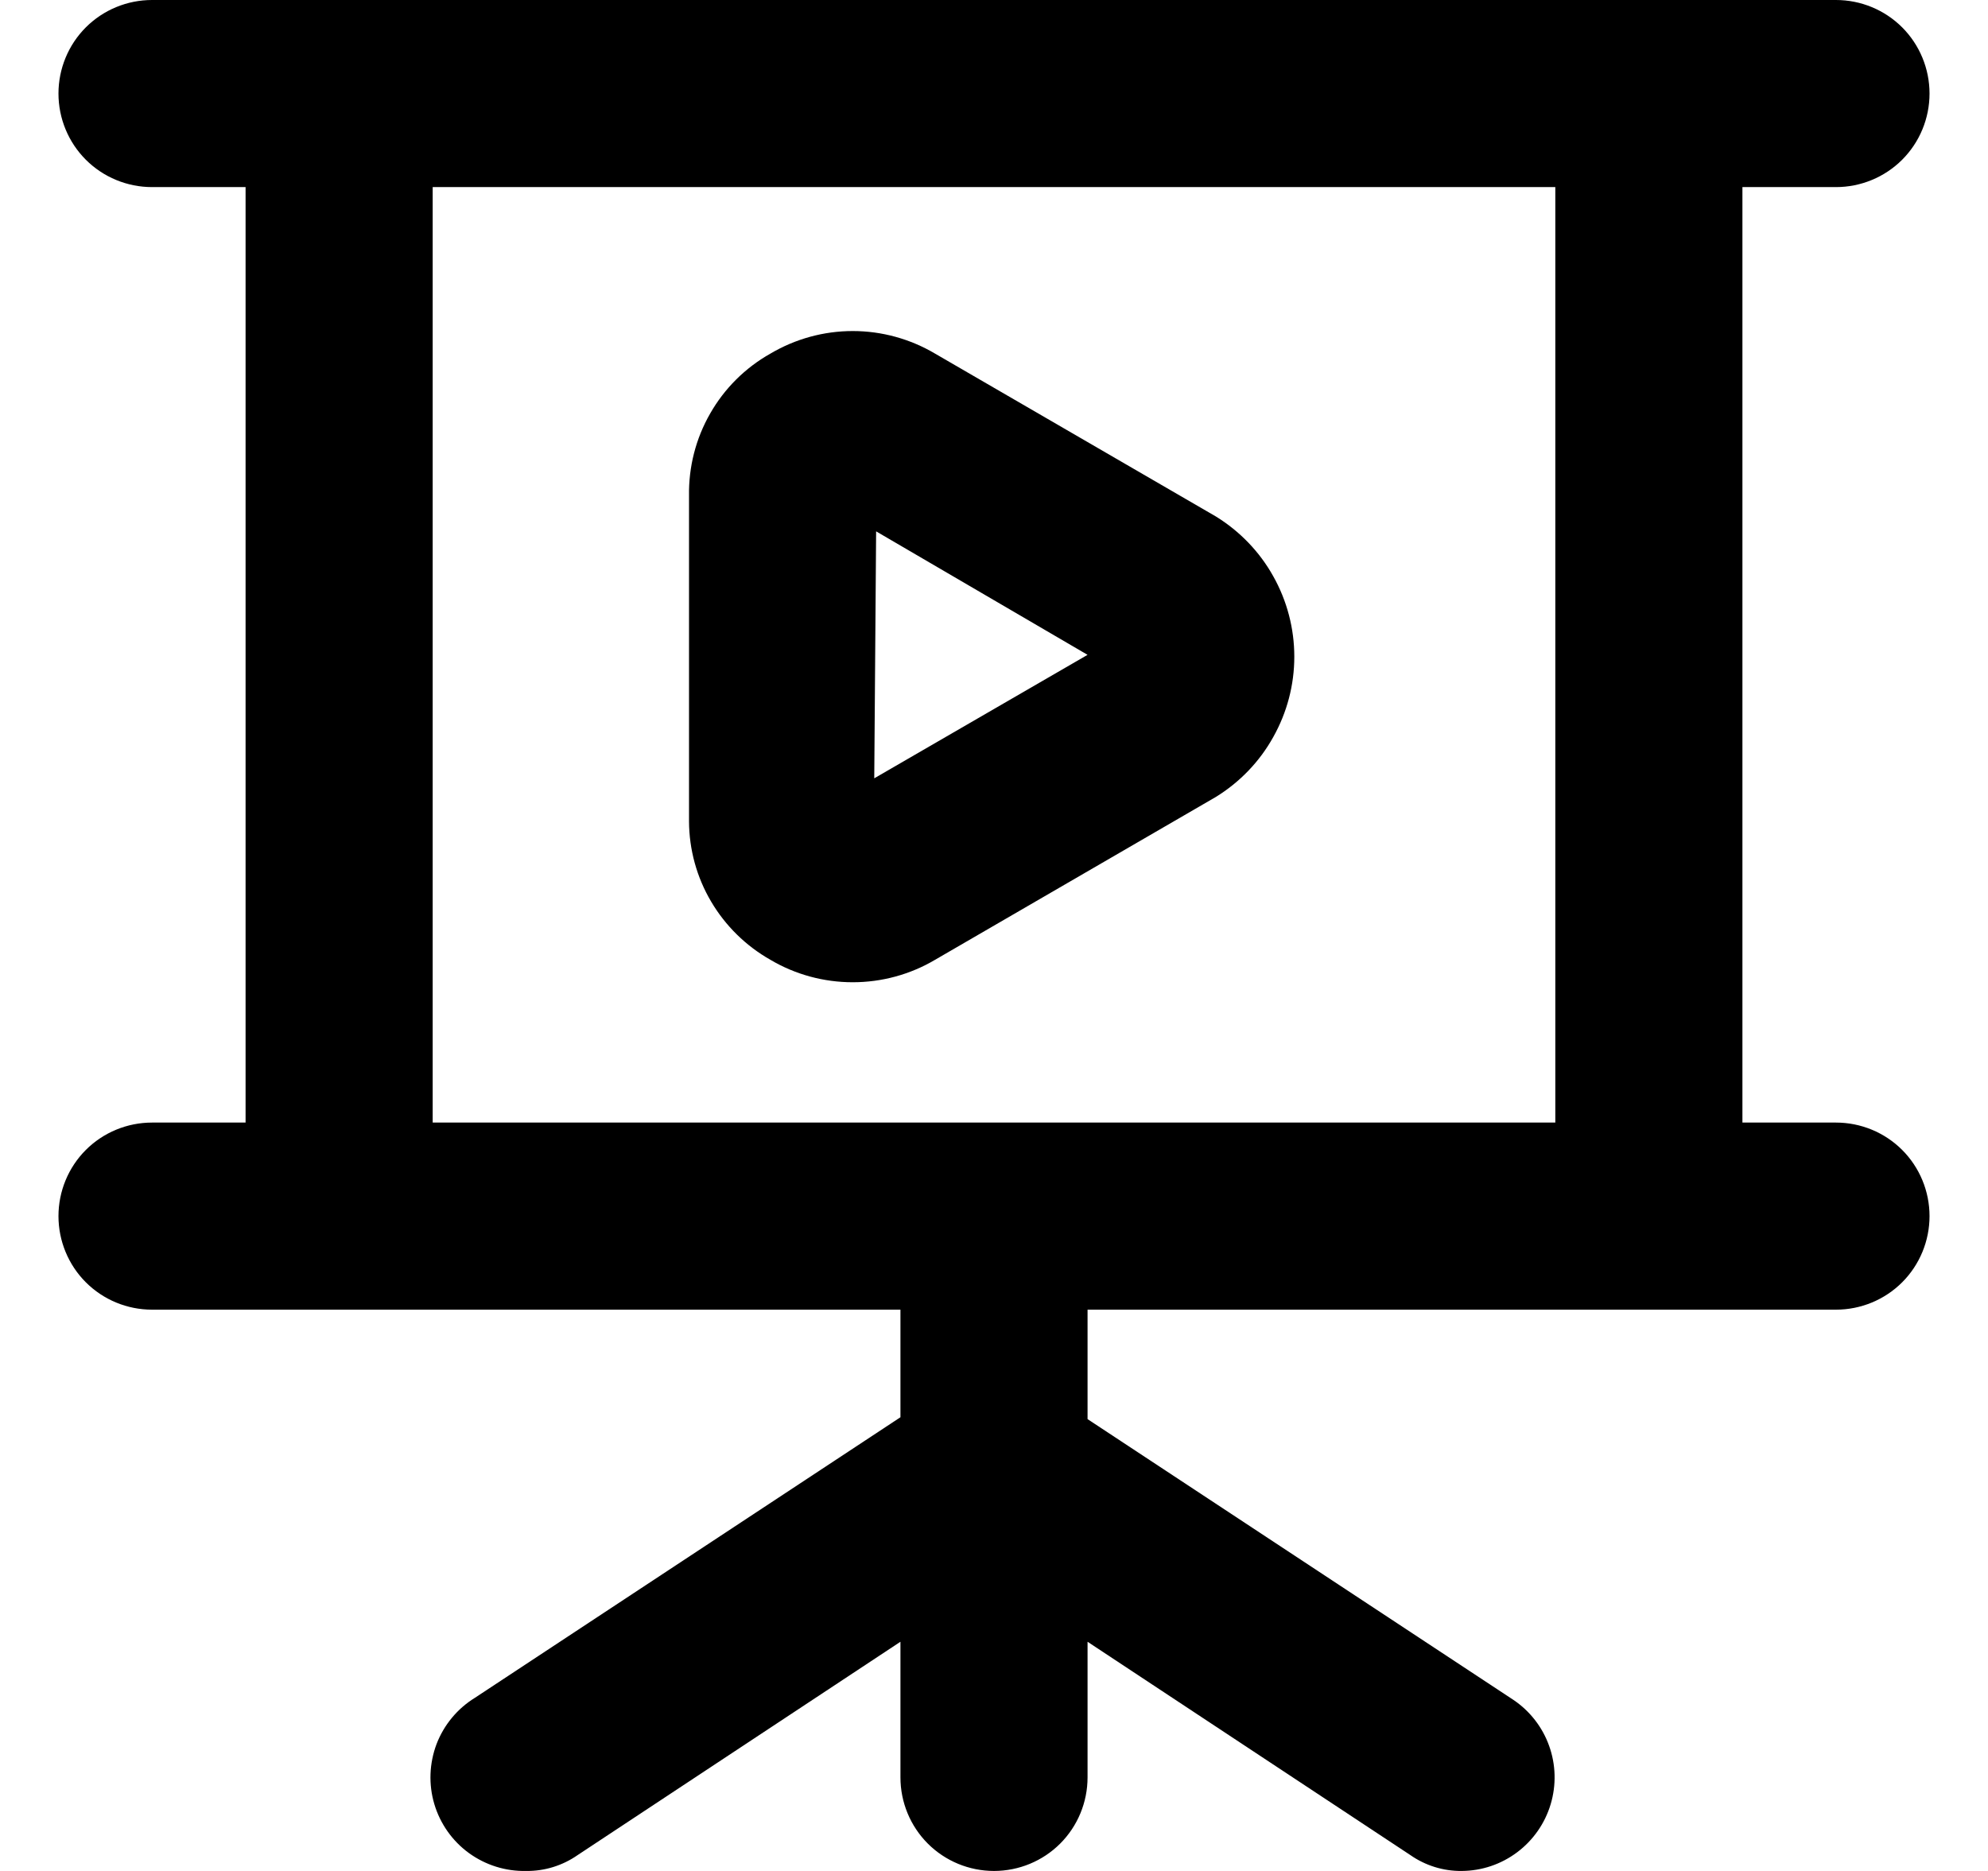 <svg viewBox="0 0 17 16" xmlns="http://www.w3.org/2000/svg">
<path d="M15.7 9.6H14.9V1.6H15.7C15.912 1.6 16.116 1.516 16.266 1.366C16.416 1.216 16.5 1.012 16.5 0.8C16.5 0.588 16.416 0.384 16.266 0.234C16.116 0.084 15.912 -0 15.7 -0H1.3C1.088 -0 0.884 0.084 0.734 0.234C0.584 0.384 0.5 0.588 0.5 0.8C0.5 1.012 0.584 1.216 0.734 1.366C0.884 1.516 1.088 1.6 1.3 1.6H2.1V9.6H1.3C1.088 9.6 0.884 9.684 0.734 9.834C0.584 9.984 0.5 10.188 0.5 10.4C0.5 10.612 0.584 10.816 0.734 10.966C0.884 11.116 1.088 11.2 1.3 11.2H7.7V12.12L4.06 14.52C3.911 14.612 3.796 14.751 3.733 14.915C3.671 15.08 3.664 15.26 3.714 15.428C3.764 15.596 3.868 15.744 4.01 15.847C4.152 15.95 4.324 16.004 4.5 16C4.657 16.002 4.811 15.954 4.94 15.864L7.7 14.04V15.2C7.7 15.412 7.784 15.616 7.934 15.766C8.084 15.916 8.288 16 8.5 16C8.712 16 8.916 15.916 9.066 15.766C9.216 15.616 9.3 15.412 9.3 15.2V14.04L12.06 15.864C12.189 15.954 12.343 16.002 12.5 16C12.671 15.999 12.837 15.943 12.974 15.84C13.11 15.738 13.211 15.594 13.26 15.43C13.309 15.267 13.305 15.091 13.247 14.93C13.19 14.77 13.082 14.631 12.94 14.536L9.3 12.136V11.2H15.7C15.912 11.2 16.116 11.116 16.266 10.966C16.416 10.816 16.5 10.612 16.5 10.4C16.5 10.188 16.416 9.984 16.266 9.834C16.116 9.684 15.912 9.6 15.7 9.6ZM13.3 9.6H3.7V1.6H13.3V9.6ZM6.588 8.208C6.801 8.334 7.044 8.4 7.292 8.4C7.54 8.4 7.783 8.334 7.996 8.208L10.396 6.816C10.601 6.69 10.771 6.514 10.888 6.303C11.006 6.093 11.068 5.857 11.068 5.616C11.068 5.375 11.006 5.138 10.888 4.928C10.771 4.718 10.601 4.542 10.396 4.416L7.996 3.024C7.783 2.898 7.54 2.831 7.292 2.831C7.044 2.831 6.801 2.898 6.588 3.024C6.373 3.145 6.195 3.322 6.073 3.536C5.95 3.75 5.888 3.993 5.892 4.24V7.024C5.893 7.265 5.958 7.502 6.081 7.71C6.203 7.917 6.378 8.089 6.588 8.208ZM7.492 4.544L9.3 5.6L7.476 6.656L7.492 4.544Z" fill="currentColor"/>
</svg>
